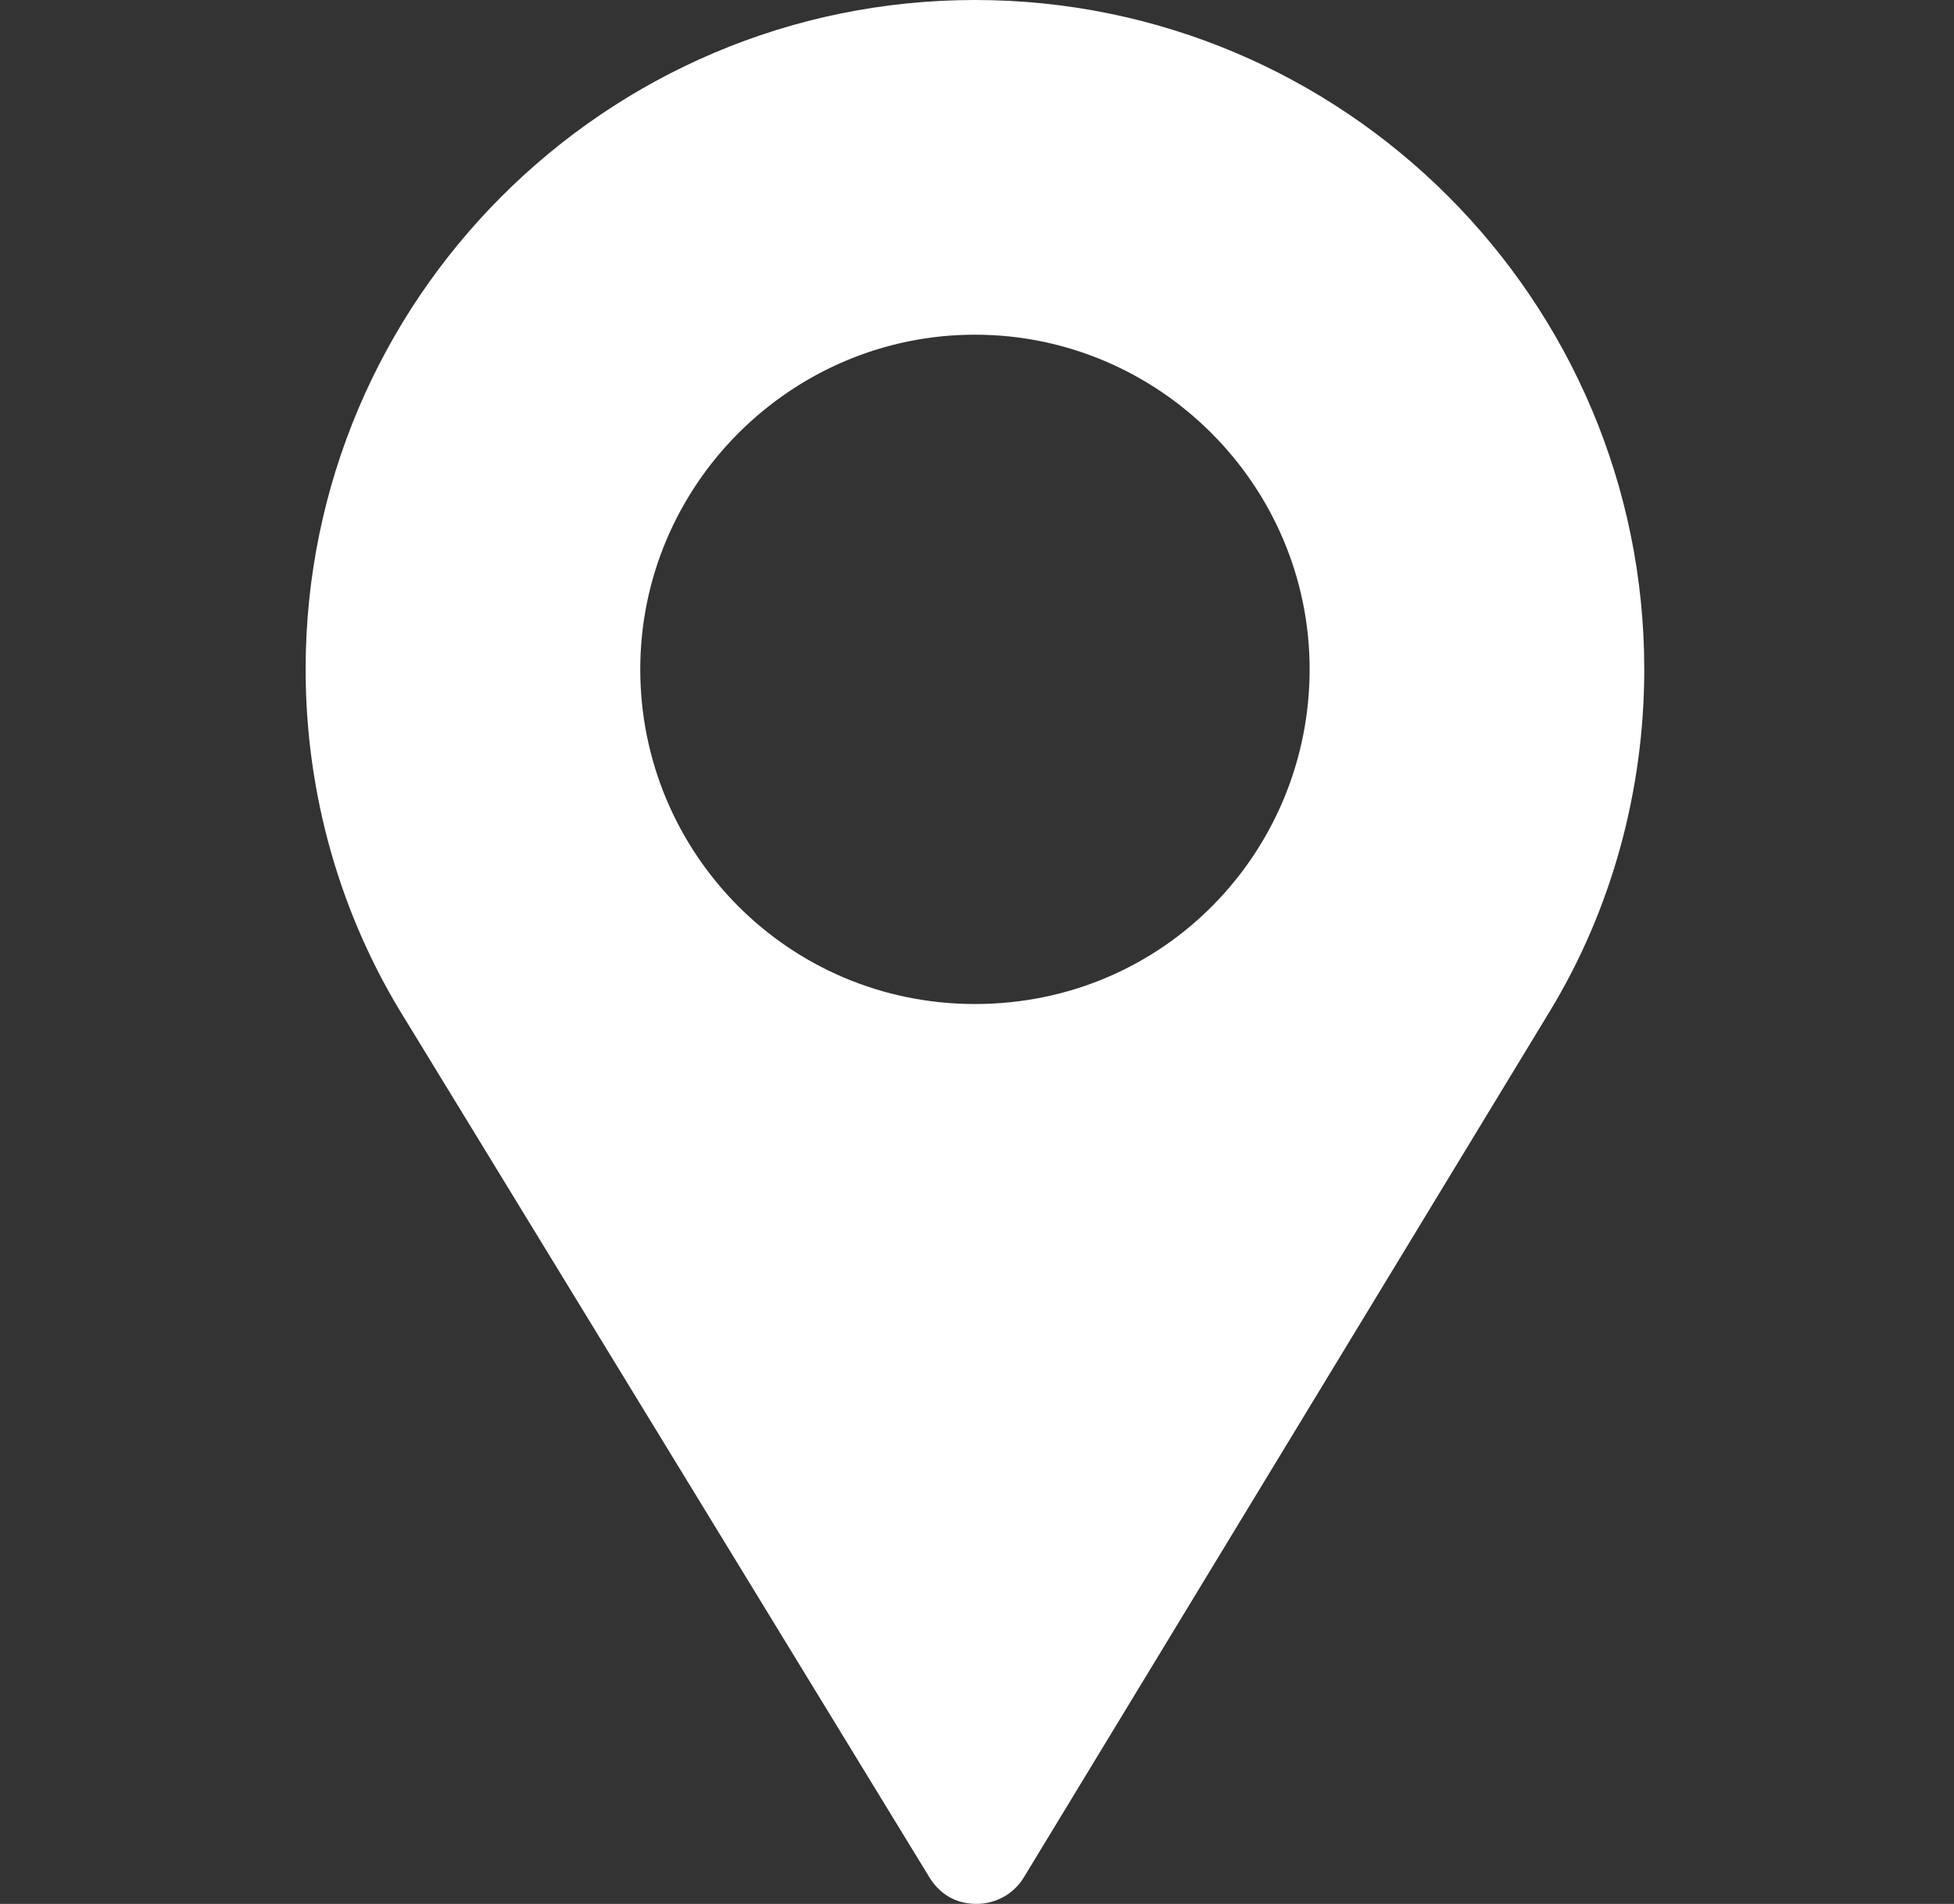<svg width="39" height="38" viewBox="0 0 39 38" fill="none" xmlns="http://www.w3.org/2000/svg">
<rect x="0" y="0" width="39" height="38" fill="#333333" stroke="none"/>
<path d="M19.459 0C12.089 0 6.1 5.989 6.1 13.359C6.1 15.853 6.79 18.28 8.104 20.373L18.553 37.474C18.732 37.764 18.999 37.942 19.311 37.986C19.733 38.053 20.201 37.875 20.446 37.452L30.926 20.195C32.173 18.147 32.818 15.764 32.818 13.359C32.818 5.989 26.829 0 19.459 0ZM19.459 20.039C15.719 20.039 12.779 17.011 12.779 13.359C12.779 9.685 15.785 6.68 19.459 6.68C23.133 6.68 26.139 9.685 26.139 13.359C26.139 16.989 23.244 20.039 19.459 20.039Z" fill="white"/>
</svg>
